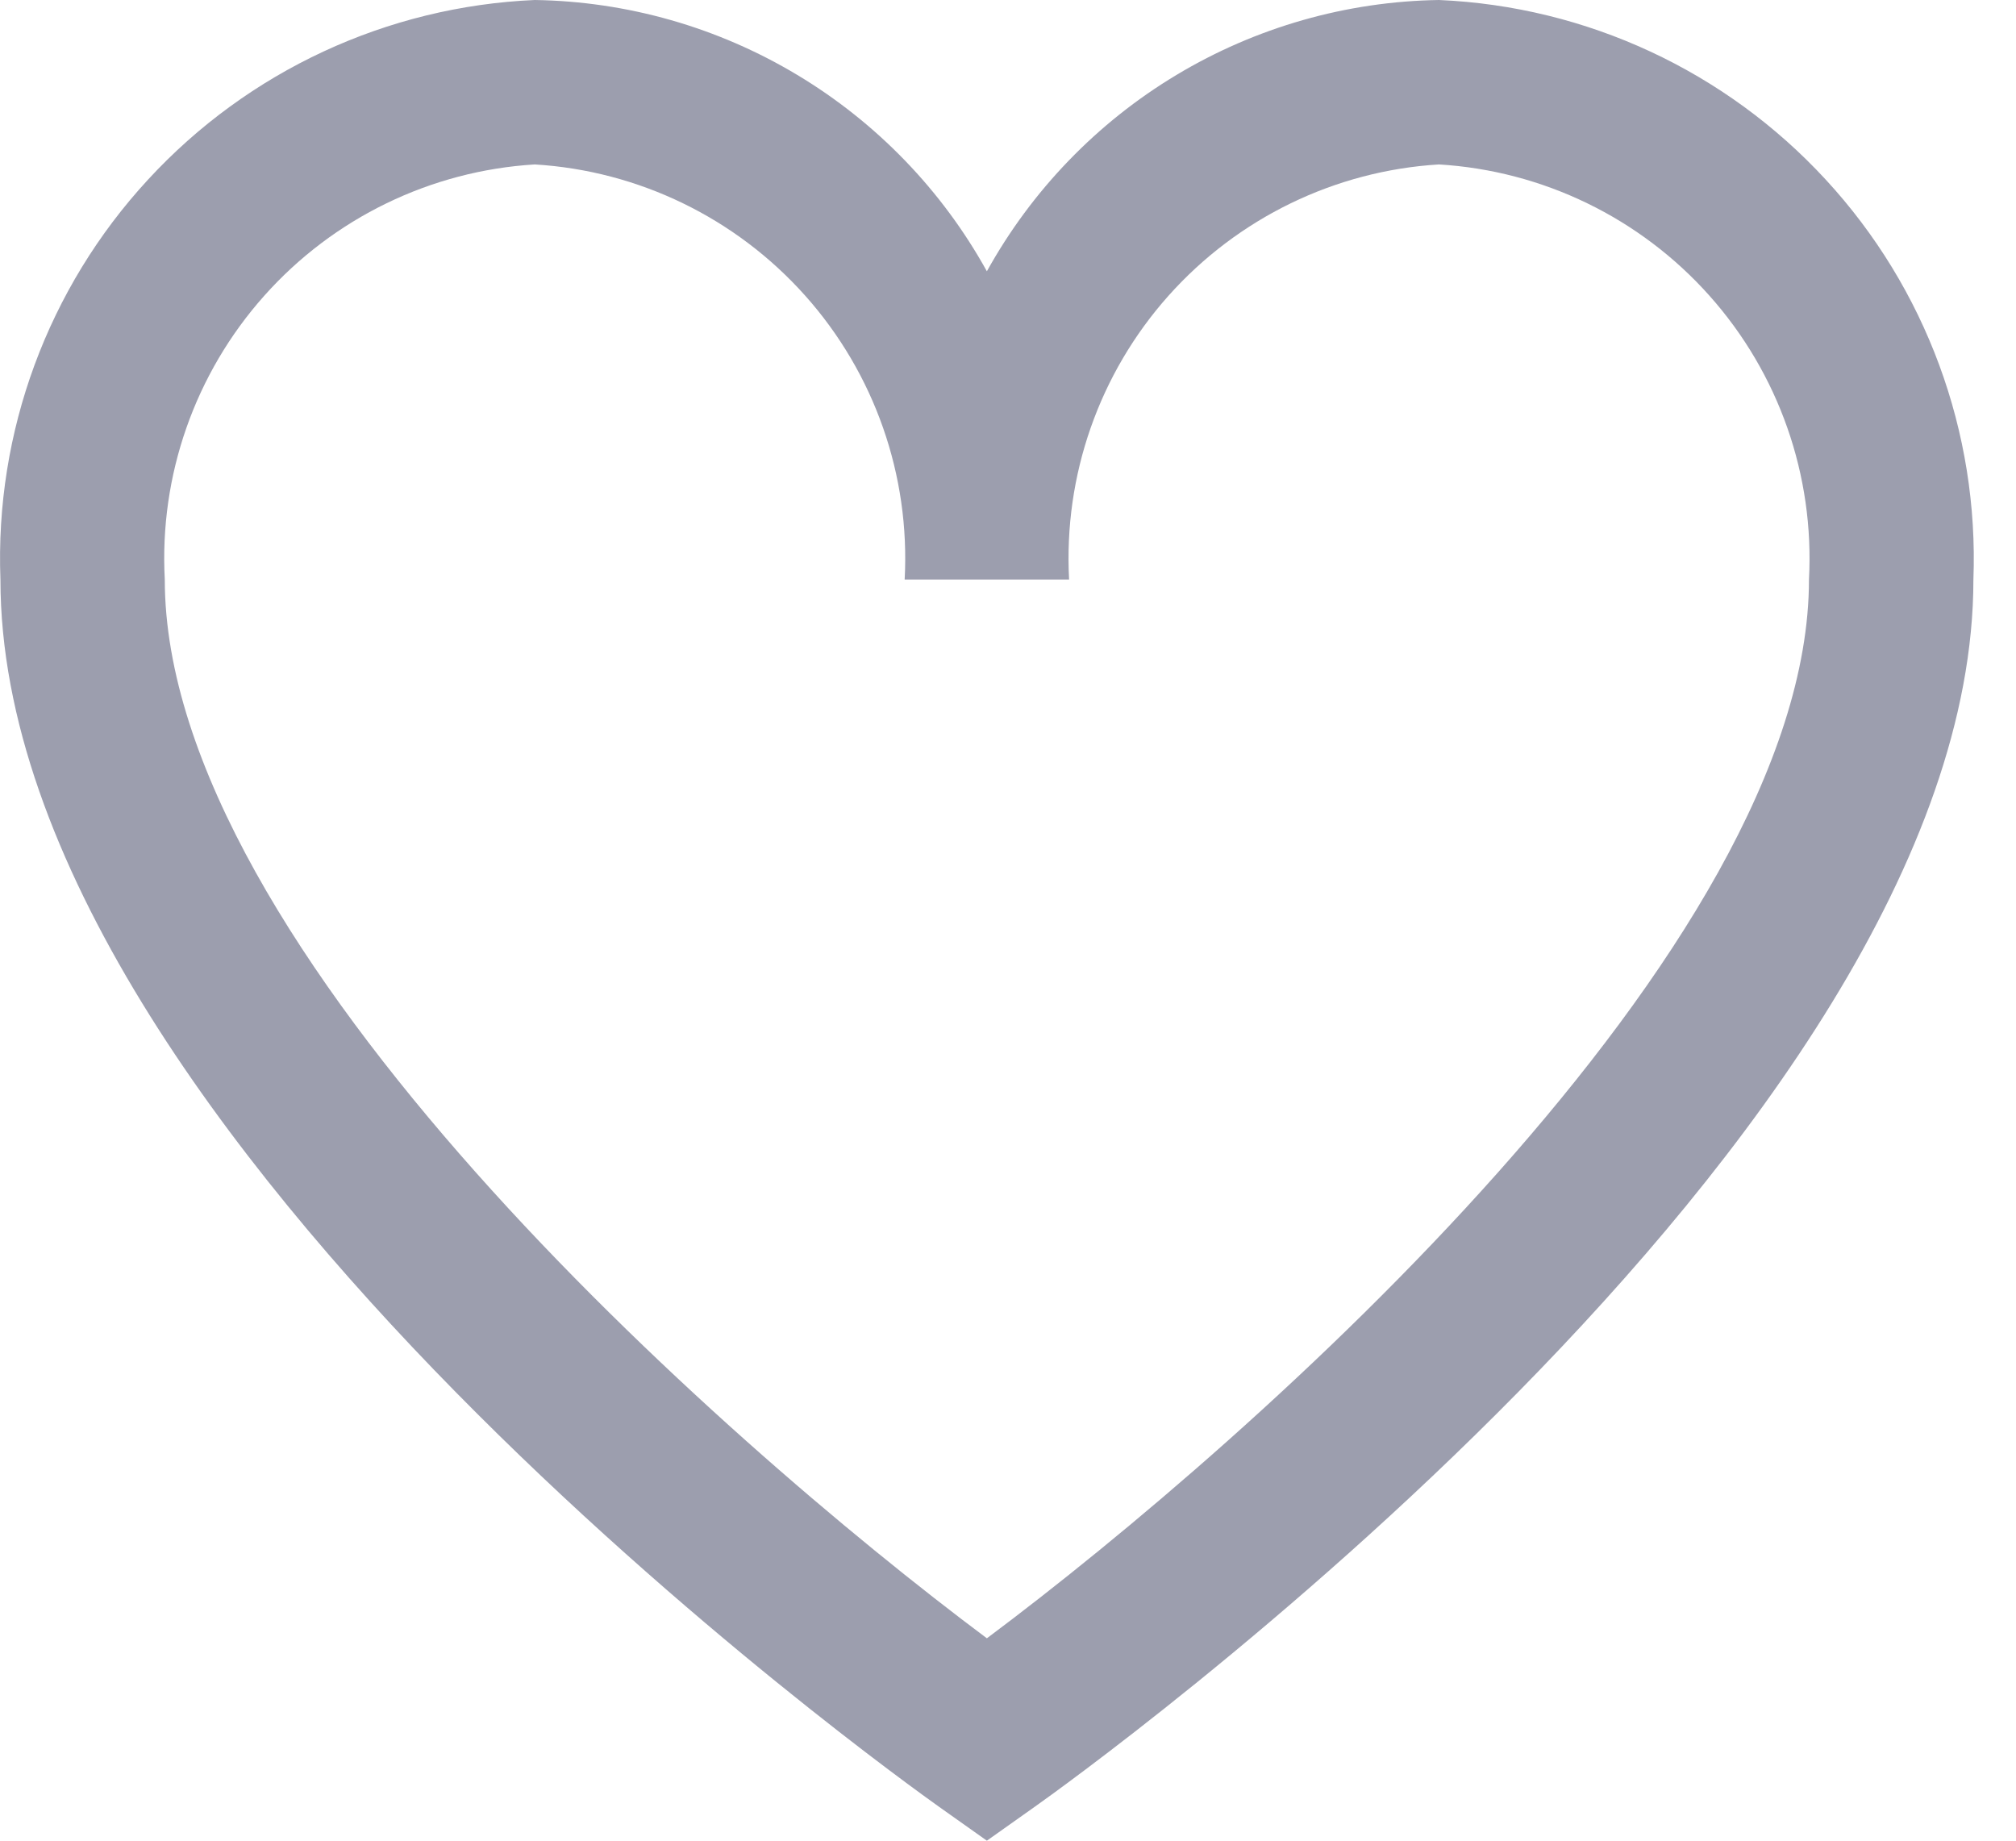 <svg width="23" height="21" viewBox="0 0 23 21" fill="none" xmlns="http://www.w3.org/2000/svg">
<path d="M16.417 0C15.361 0.016 14.328 0.311 13.422 0.855C12.517 1.398 11.771 2.171 11.259 3.095C10.748 2.171 10.001 1.398 9.096 0.855C8.19 0.311 7.157 0.016 6.101 0C4.417 0.073 2.831 0.81 1.689 2.049C0.546 3.287 -0.059 4.928 0.005 6.612C0.005 12.966 10.28 20.305 10.717 20.616L11.259 21L11.801 20.616C12.238 20.307 22.514 12.966 22.514 6.612C22.577 4.928 21.972 3.287 20.829 2.049C19.687 0.81 18.101 0.073 16.417 0ZM11.259 18.691C8.208 16.412 1.88 10.813 1.88 6.612C1.816 5.425 2.224 4.261 3.015 3.374C3.805 2.487 4.915 1.948 6.101 1.876C7.287 1.948 8.396 2.487 9.187 3.374C9.978 4.261 10.385 5.425 10.321 6.612H12.197C12.133 5.425 12.54 4.261 13.331 3.374C14.122 2.487 15.231 1.948 16.417 1.876C17.604 1.948 18.713 2.487 19.503 3.374C20.294 4.261 20.702 5.425 20.638 6.612C20.638 10.815 14.31 16.412 11.259 18.691Z" fill="#9C9EAE"/>
</svg>
